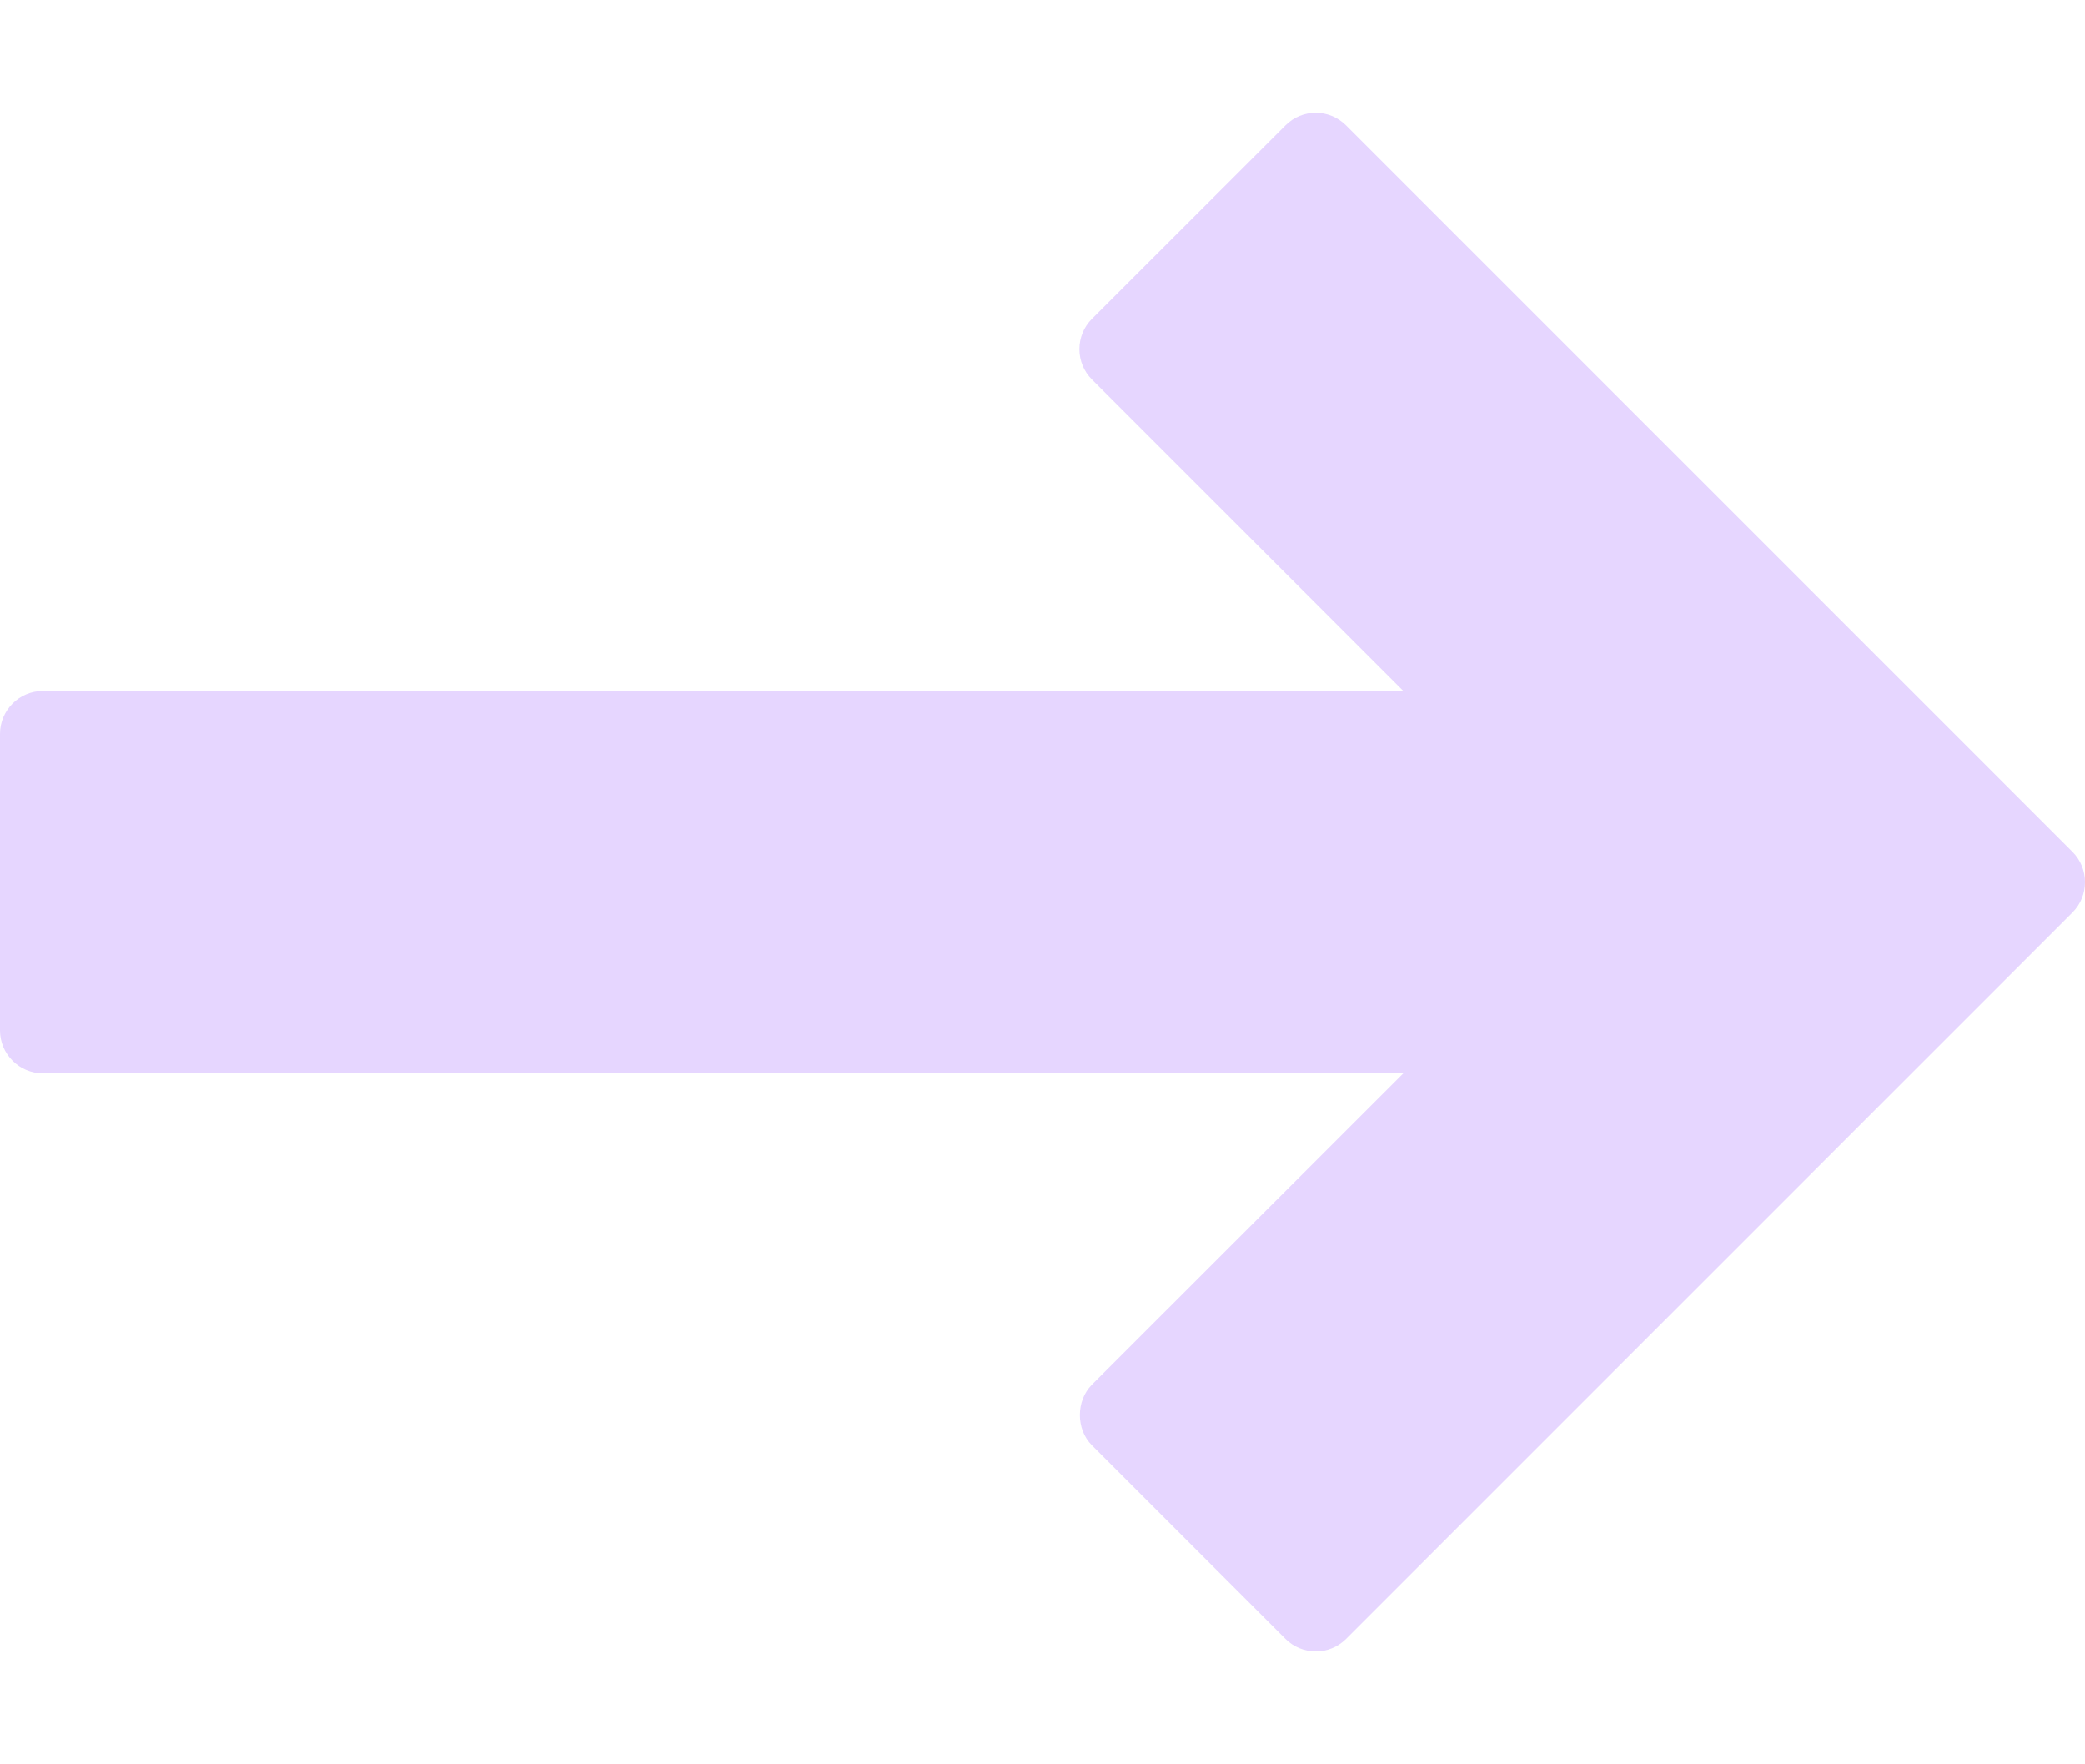 <svg width="13" height="11" viewBox="0 0 13 11" fill="none" xmlns="http://www.w3.org/2000/svg">
<path d="M8.393 10.218L12.922 5.689C13.026 5.585 13.026 5.415 12.922 5.311L8.393 0.782C8.288 0.677 8.119 0.677 8.015 0.782L6.808 1.988C6.758 2.038 6.73 2.106 6.73 2.177C6.73 2.248 6.758 2.316 6.808 2.366L8.75 4.308L0.267 4.308C0.12 4.308 0 4.428 0 4.576L0 6.424C0 6.572 0.12 6.692 0.267 6.692L8.75 6.692L6.808 8.633C6.708 8.734 6.708 8.911 6.808 9.011L8.015 10.218C8.065 10.268 8.133 10.296 8.204 10.296C8.274 10.297 8.343 10.268 8.393 10.218Z" fill="#E6D6FF"/>
</svg>
